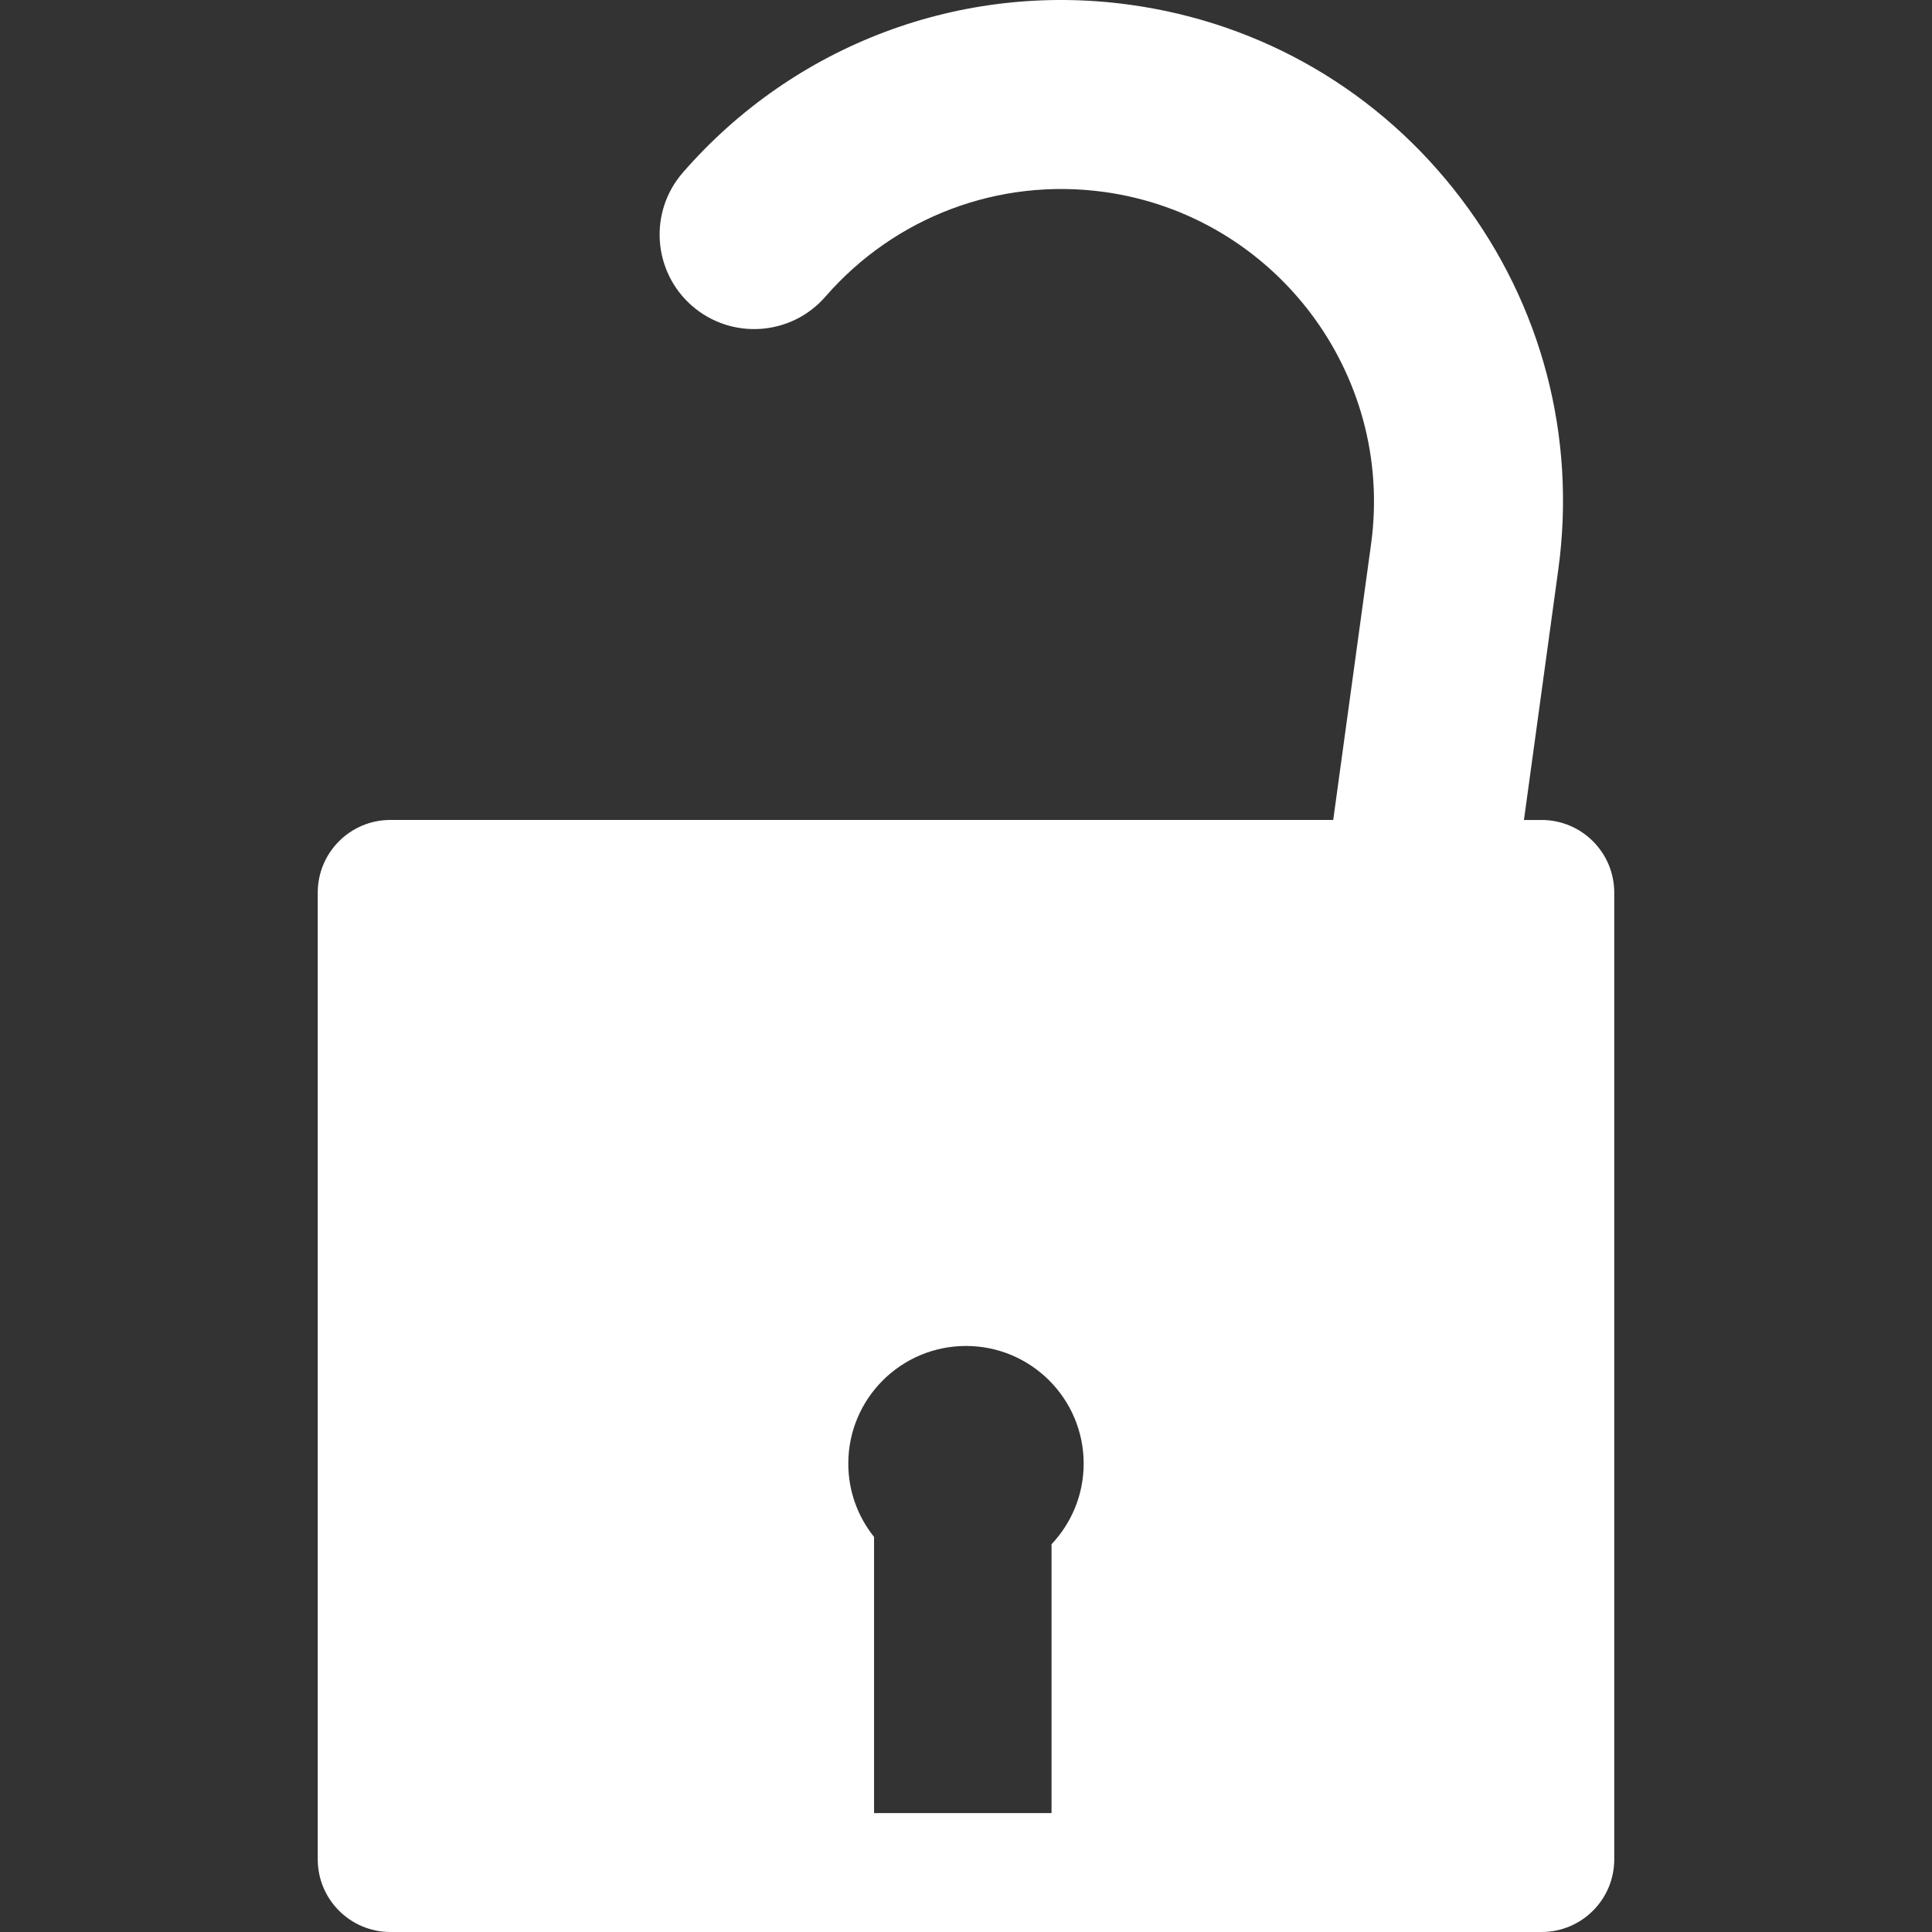 <svg xmlns="http://www.w3.org/2000/svg" xmlns:xlink="http://www.w3.org/1999/xlink" version="1.1" id="imgView" x="0px" y="0px" width="256px" height="256px" viewBox="0 0 461.404 461.404" style="enable-background:new 0 0 461.404 461.404;" xml:space="preserve" class="detail convertSvgInline replaced-svg" data-id="31829" data-kw="open125">
<rect x="0" y="0" width="461.404" height="461.404" fill="#333333" stroke="none"/>
<g>
	<path d="M368.154,195.827h-4.202l8.199-59.771c4.343-31.699-3.909-63.19-23.258-88.674c-19.339-25.484-47.442-41.916-79.137-46.26   c-40.15-5.505-80.041,9.477-106.679,40.092c-8.185,9.402-7.19,23.651,2.202,31.837c9.412,8.175,23.661,7.196,31.848-2.205   c16.604-19.092,41.466-28.438,66.506-25.013c40.762,5.592,69.402,43.316,63.809,84.094l-9.04,65.894H93.245   c-9.59,0-17.36,7.771-17.36,17.357v230.87c0,9.581,7.77,17.356,17.36,17.356H368.16c9.589,0,17.359-7.77,17.359-17.356V213.183   C385.514,203.597,377.744,195.827,368.154,195.827z M251.131,368.801V433h-42.386v-65.945c-3.844-4.805-6.153-10.876-6.153-17.51   c0-15.517,12.585-28.099,28.108-28.099c15.518,0,28.104,12.586,28.104,28.099C258.803,357.005,255.87,363.767,251.131,368.801z" fill="#fff"/>
</g>
</svg>

